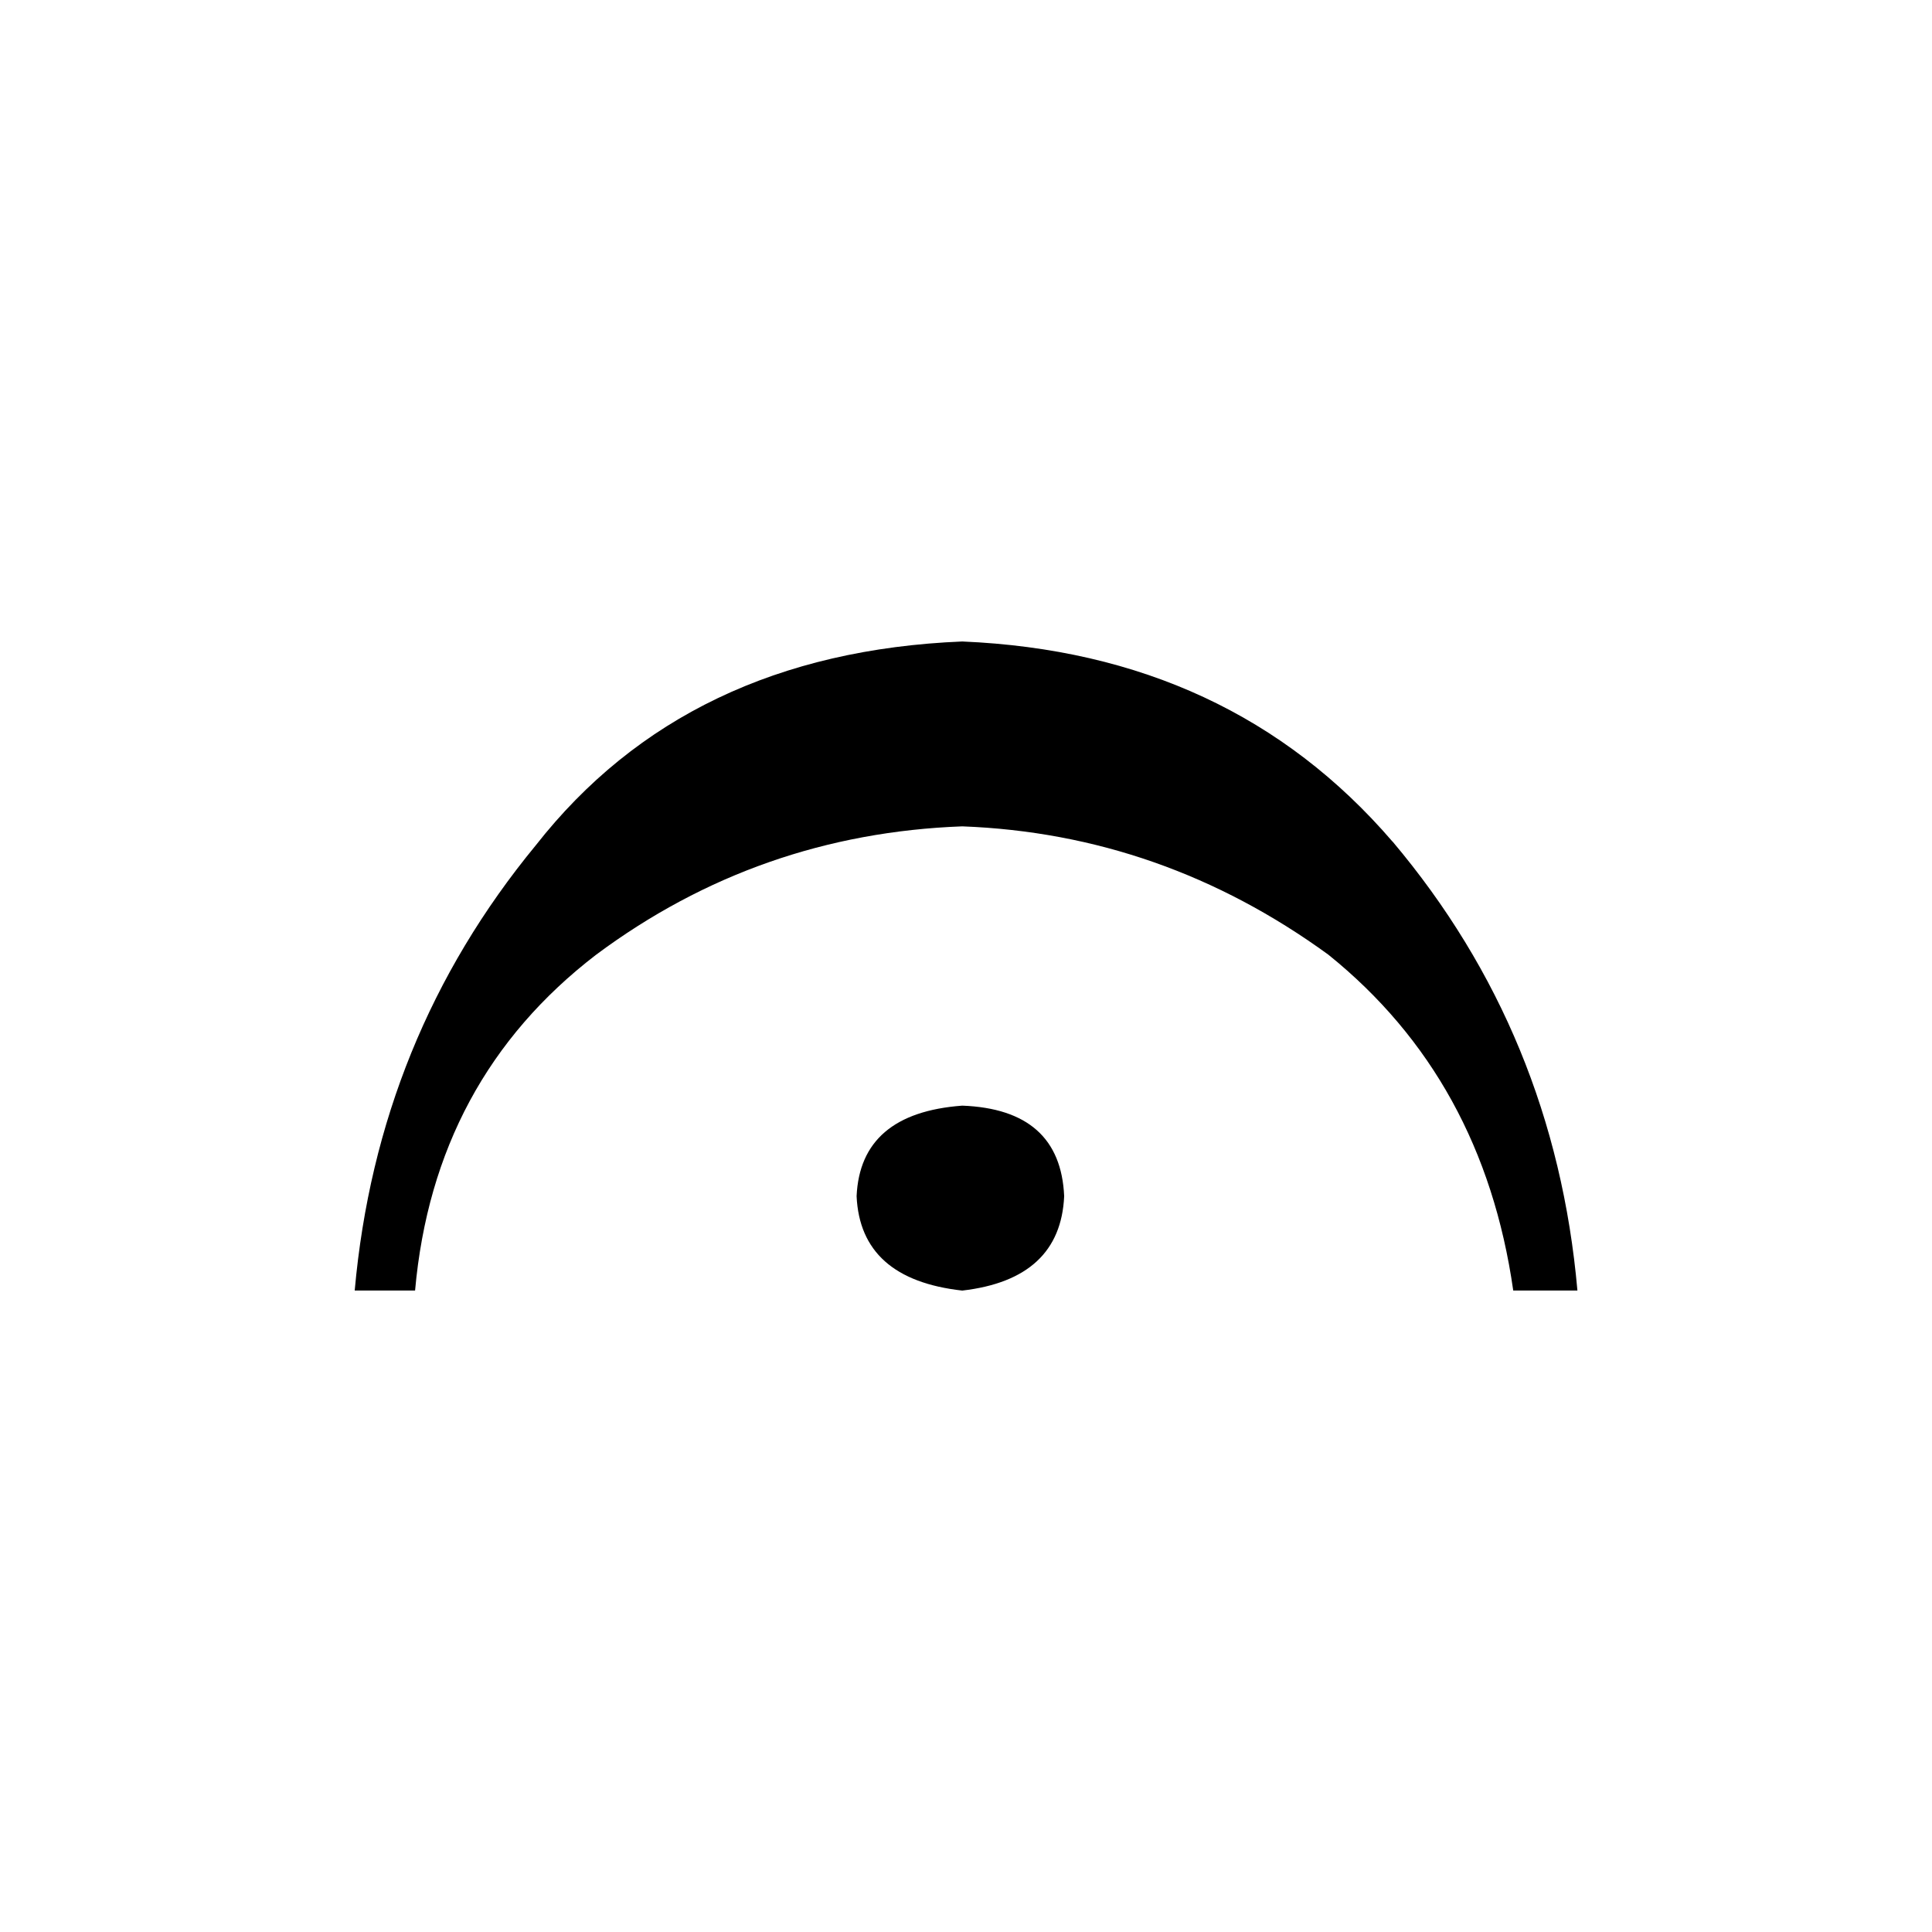 <!-- Generated by IcoMoon.io -->
<svg version="1.1" xmlns="http://www.w3.org/2000/svg" width="32" height="32" viewBox="0 0 32 32">
<title>uniE170</title>
<path d="M15.938 18.313q-1.688 0.125-1.75 1.5 0.063 1.375 1.75 1.563 1.625-0.188 1.688-1.563-0.063-1.438-1.688-1.5zM23.063 13.938q-2.688-3.125-7.125-3.313-4.563 0.188-7.063 3.375-2.625 3.188-3 7.375h1q0.313-3.5 3-5.563 2.688-2 6.063-2.125 3.313 0.125 6.063 2.125 2.563 2.063 3.063 5.563h1.063q-0.375-4.25-3.063-7.438z"></path>
</svg>
